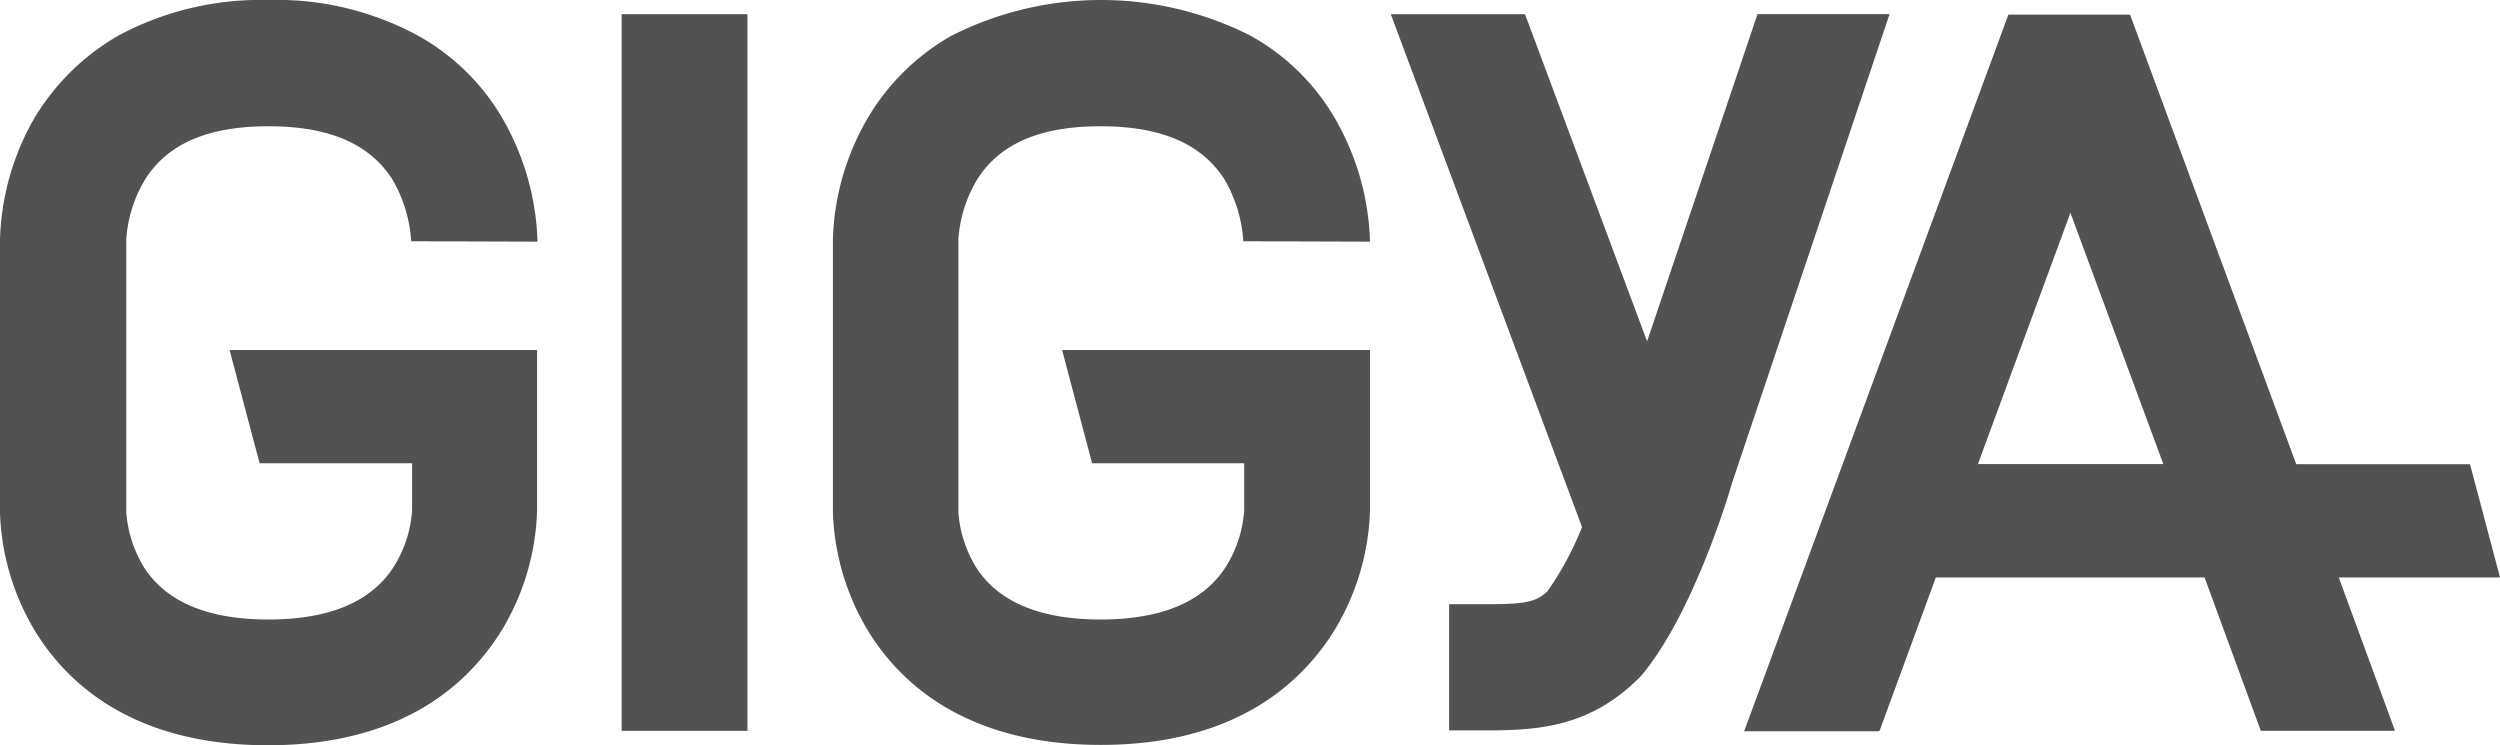 <svg xmlns="http://www.w3.org/2000/svg" width="119.213" height="35.545" viewBox="0 0 119.213 35.545"><path d="M45.631,244.224a12.44,12.44,0,0,0-1.649-5.841,10.611,10.611,0,0,0-4.033-3.974,14.145,14.145,0,0,0-7.173-1.709,14.325,14.325,0,0,0-7.153,1.709,11.15,11.15,0,0,0-4.014,3.974A12.314,12.314,0,0,0,20,244.1v13.054a11.65,11.65,0,0,0,1.649,5.6c1.51,2.5,4.669,5.484,11.127,5.484,6.477,0,9.636-3,11.186-5.543a11.7,11.7,0,0,0,1.649-5.643V249.39H30.948l1.431,5.4H39.65v2.245a5.758,5.758,0,0,1-.894,2.722c-1.073,1.649-3.06,2.484-5.961,2.484-2.841,0-4.828-.815-5.9-2.444a5.841,5.841,0,0,1-.874-2.682V244.125a6.351,6.351,0,0,1,.894-2.861c1.073-1.709,3-2.543,5.881-2.543,2.9,0,4.828.834,5.921,2.543a6.7,6.7,0,0,1,.894,2.98v-.04l6.02.02Z" transform="translate(-20 -232.7)" fill="#525252"/><path d="M245.511,244.224a12.44,12.44,0,0,0-1.649-5.841,10.611,10.611,0,0,0-4.033-3.974,15.784,15.784,0,0,0-14.286,0,10.846,10.846,0,0,0-4.014,3.974,12.135,12.135,0,0,0-1.629,5.7v13.054a11.65,11.65,0,0,0,1.649,5.6c1.51,2.5,4.669,5.484,11.127,5.484,6.477,0,9.636-3,11.186-5.543a11.7,11.7,0,0,0,1.649-5.643V249.39H230.828l1.431,5.4h7.252v2.245a5.758,5.758,0,0,1-.894,2.722c-1.073,1.649-3.06,2.484-5.961,2.484-2.841,0-4.828-.815-5.9-2.444a5.841,5.841,0,0,1-.874-2.682V244.125a6.351,6.351,0,0,1,.894-2.861c1.073-1.709,3-2.543,5.881-2.543,2.9,0,4.828.834,5.921,2.543a6.7,6.7,0,0,1,.894,2.98v-.04l6.04.02Z" transform="translate(-180.182 -232.7)" fill="#525252"/><rect width="6" height="34.174" transform="translate(29.644 0.676)" fill="#525252"/><path d="M371.285,236.02l-5.265,15.6-5.822-15.6h-6.4l9.12,24.458a14.81,14.81,0,0,1-1.649,3.06c-.616.576-1.152.636-3.676.616h-1.013v6.02h1.788c2.543,0,4.947-.2,7.252-2.484a1.977,1.977,0,0,0,.2-.219c2.345-2.861,4.013-8.246,4.252-9.1l7.51-22.352h-6.338V236h.04Z" transform="translate(-287.478 -235.344)" fill="#525252"/><path d="M445.057,270.354l2.682-7.312h12.815l2.682,7.312h6.4l-2.682-7.312h7.689l-1.431-5.4h-8.285L457,236.2h-5.8l-12.6,34.174h6.418v-.02Zm9.1-24.7,4.431,11.981h-8.842Z" transform="translate(-355.429 -235.505)" fill="#525252"/></svg>
